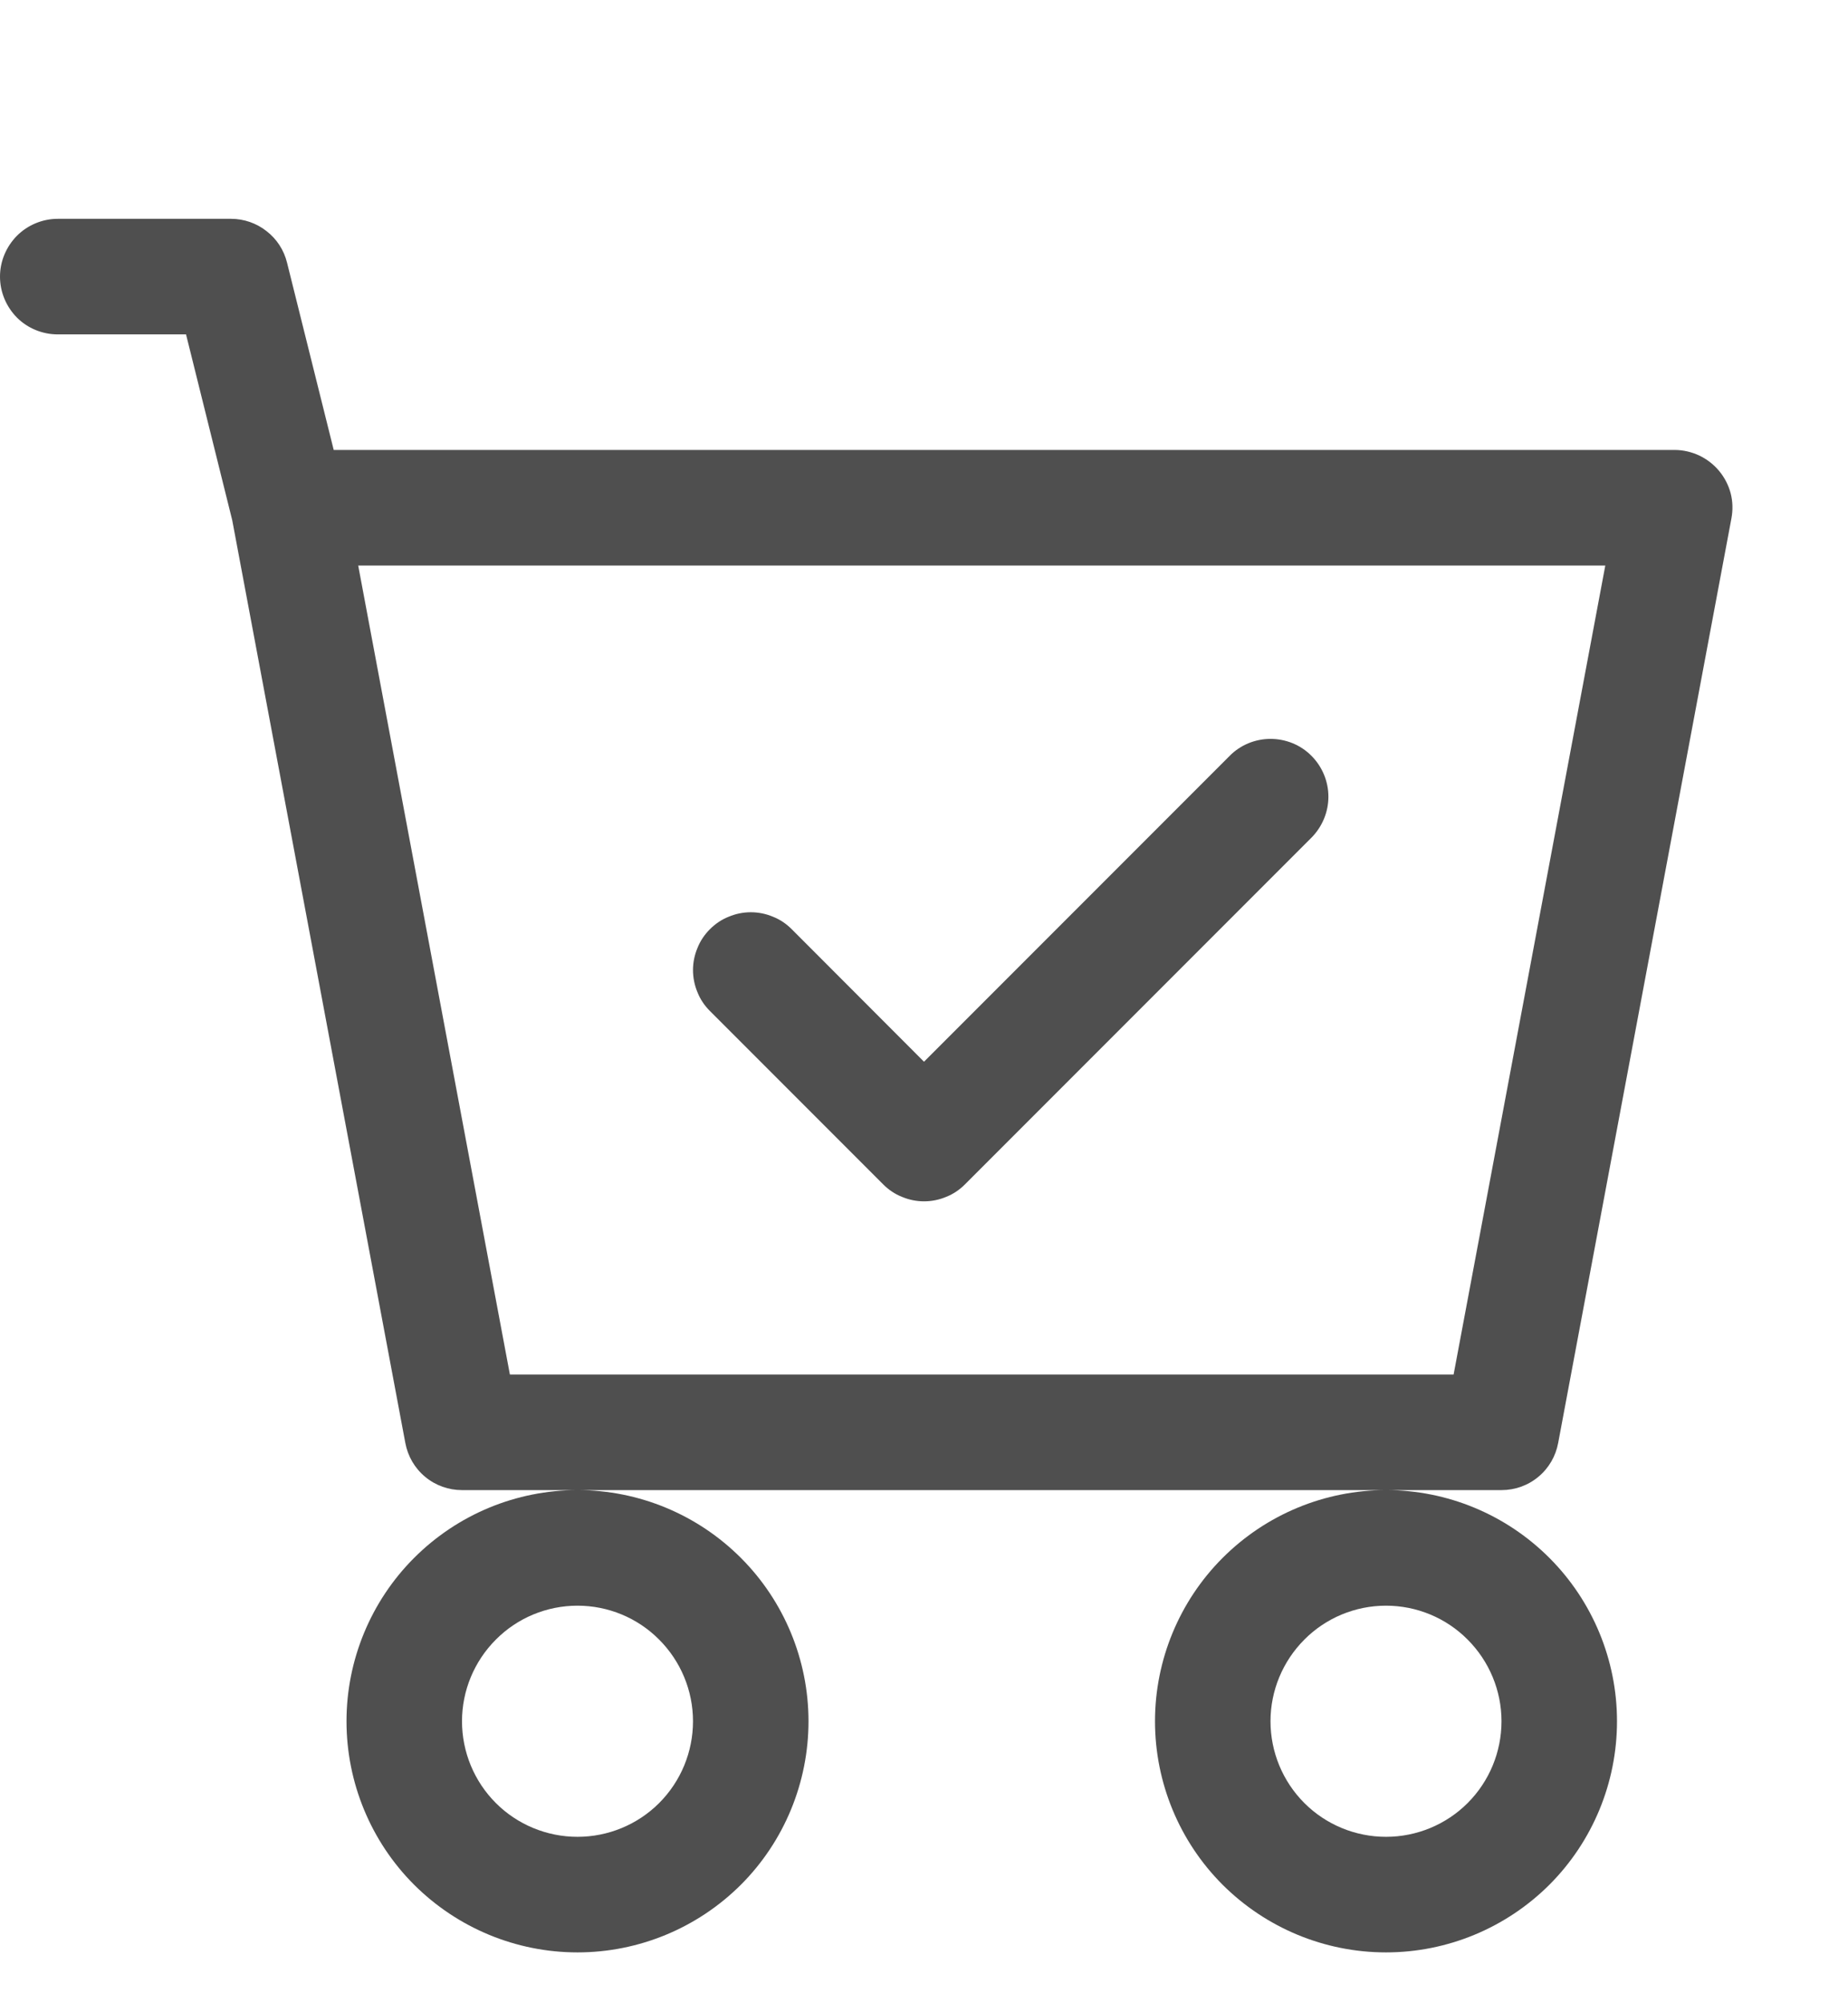 <svg width="12" height="13" viewBox="0 0 12 13" fill="none" xmlns="http://www.w3.org/2000/svg">
<g clip-path="url(#clip0_519_8730)">
<path d="M8.516 5.436C8.586 5.365 8.626 5.27 8.626 5.17C8.626 5.071 8.586 4.975 8.516 4.905C8.446 4.834 8.35 4.795 8.25 4.795C8.151 4.795 8.055 4.834 7.985 4.905L6 6.89L5.141 6.03C5.106 5.995 5.065 5.967 5.019 5.949C4.974 5.93 4.925 5.92 4.875 5.92C4.826 5.92 4.777 5.93 4.732 5.949C4.686 5.967 4.645 5.995 4.61 6.03C4.575 6.065 4.547 6.106 4.529 6.152C4.51 6.197 4.5 6.246 4.5 6.295C4.5 6.345 4.51 6.394 4.529 6.439C4.547 6.485 4.575 6.526 4.61 6.561L5.735 7.686C5.77 7.721 5.811 7.749 5.857 7.767C5.902 7.786 5.951 7.796 6 7.796C6.05 7.796 6.099 7.786 6.144 7.767C6.19 7.749 6.231 7.721 6.266 7.686L8.516 5.436Z" fill="#4F4F4F"/>
<path d="M0.375 1.42C0.276 1.42 0.18 1.46 0.11 1.53C0.04 1.601 0 1.696 0 1.795C0 1.895 0.04 1.99 0.11 2.061C0.18 2.131 0.276 2.17 0.375 2.17H1.208L1.508 3.376L2.632 9.364C2.648 9.45 2.693 9.528 2.761 9.584C2.828 9.64 2.913 9.67 3 9.67H3.75C3.352 9.67 2.971 9.828 2.689 10.11C2.408 10.391 2.25 10.773 2.25 11.17C2.25 11.568 2.408 11.95 2.689 12.231C2.971 12.512 3.352 12.67 3.75 12.67C4.148 12.67 4.529 12.512 4.811 12.231C5.092 11.95 5.25 11.568 5.25 11.17C5.25 10.773 5.092 10.391 4.811 10.11C4.529 9.828 4.148 9.67 3.75 9.67H9C8.602 9.67 8.221 9.828 7.939 10.11C7.658 10.391 7.5 10.773 7.5 11.17C7.5 11.568 7.658 11.95 7.939 12.231C8.221 12.512 8.602 12.67 9 12.67C9.398 12.67 9.779 12.512 10.061 12.231C10.342 11.95 10.5 11.568 10.5 11.17C10.5 10.773 10.342 10.391 10.061 10.11C9.779 9.828 9.398 9.67 9 9.67H9.75C9.837 9.67 9.922 9.64 9.989 9.584C10.057 9.528 10.102 9.45 10.118 9.364L11.243 3.364C11.253 3.31 11.252 3.255 11.238 3.201C11.224 3.148 11.198 3.098 11.163 3.056C11.128 3.014 11.084 2.98 11.034 2.956C10.984 2.933 10.93 2.92 10.875 2.92H2.167L1.864 1.705C1.844 1.623 1.797 1.551 1.731 1.5C1.665 1.448 1.584 1.42 1.5 1.42H0.375ZM3.311 8.92L2.326 3.67H10.424L9.439 8.92H3.311ZM4.5 11.17C4.5 11.369 4.421 11.56 4.28 11.701C4.14 11.841 3.949 11.92 3.75 11.92C3.551 11.92 3.36 11.841 3.22 11.701C3.079 11.56 3 11.369 3 11.17C3 10.972 3.079 10.781 3.22 10.64C3.36 10.499 3.551 10.42 3.75 10.42C3.949 10.42 4.14 10.499 4.28 10.64C4.421 10.781 4.5 10.972 4.5 11.17ZM9.75 11.17C9.75 11.369 9.671 11.56 9.53 11.701C9.39 11.841 9.199 11.92 9 11.92C8.801 11.92 8.61 11.841 8.47 11.701C8.329 11.56 8.25 11.369 8.25 11.17C8.25 10.972 8.329 10.781 8.47 10.64C8.61 10.499 8.801 10.42 9 10.42C9.199 10.42 9.39 10.499 9.53 10.64C9.671 10.781 9.75 10.972 9.75 11.17Z" fill="#4F4F4F"/>
</g>
<defs>
<clipPath id="clip0_519_8730">
<rect width="12" height="12" fill="white" transform="translate(0 0.67)"/>
</clipPath>
</defs>
</svg>
